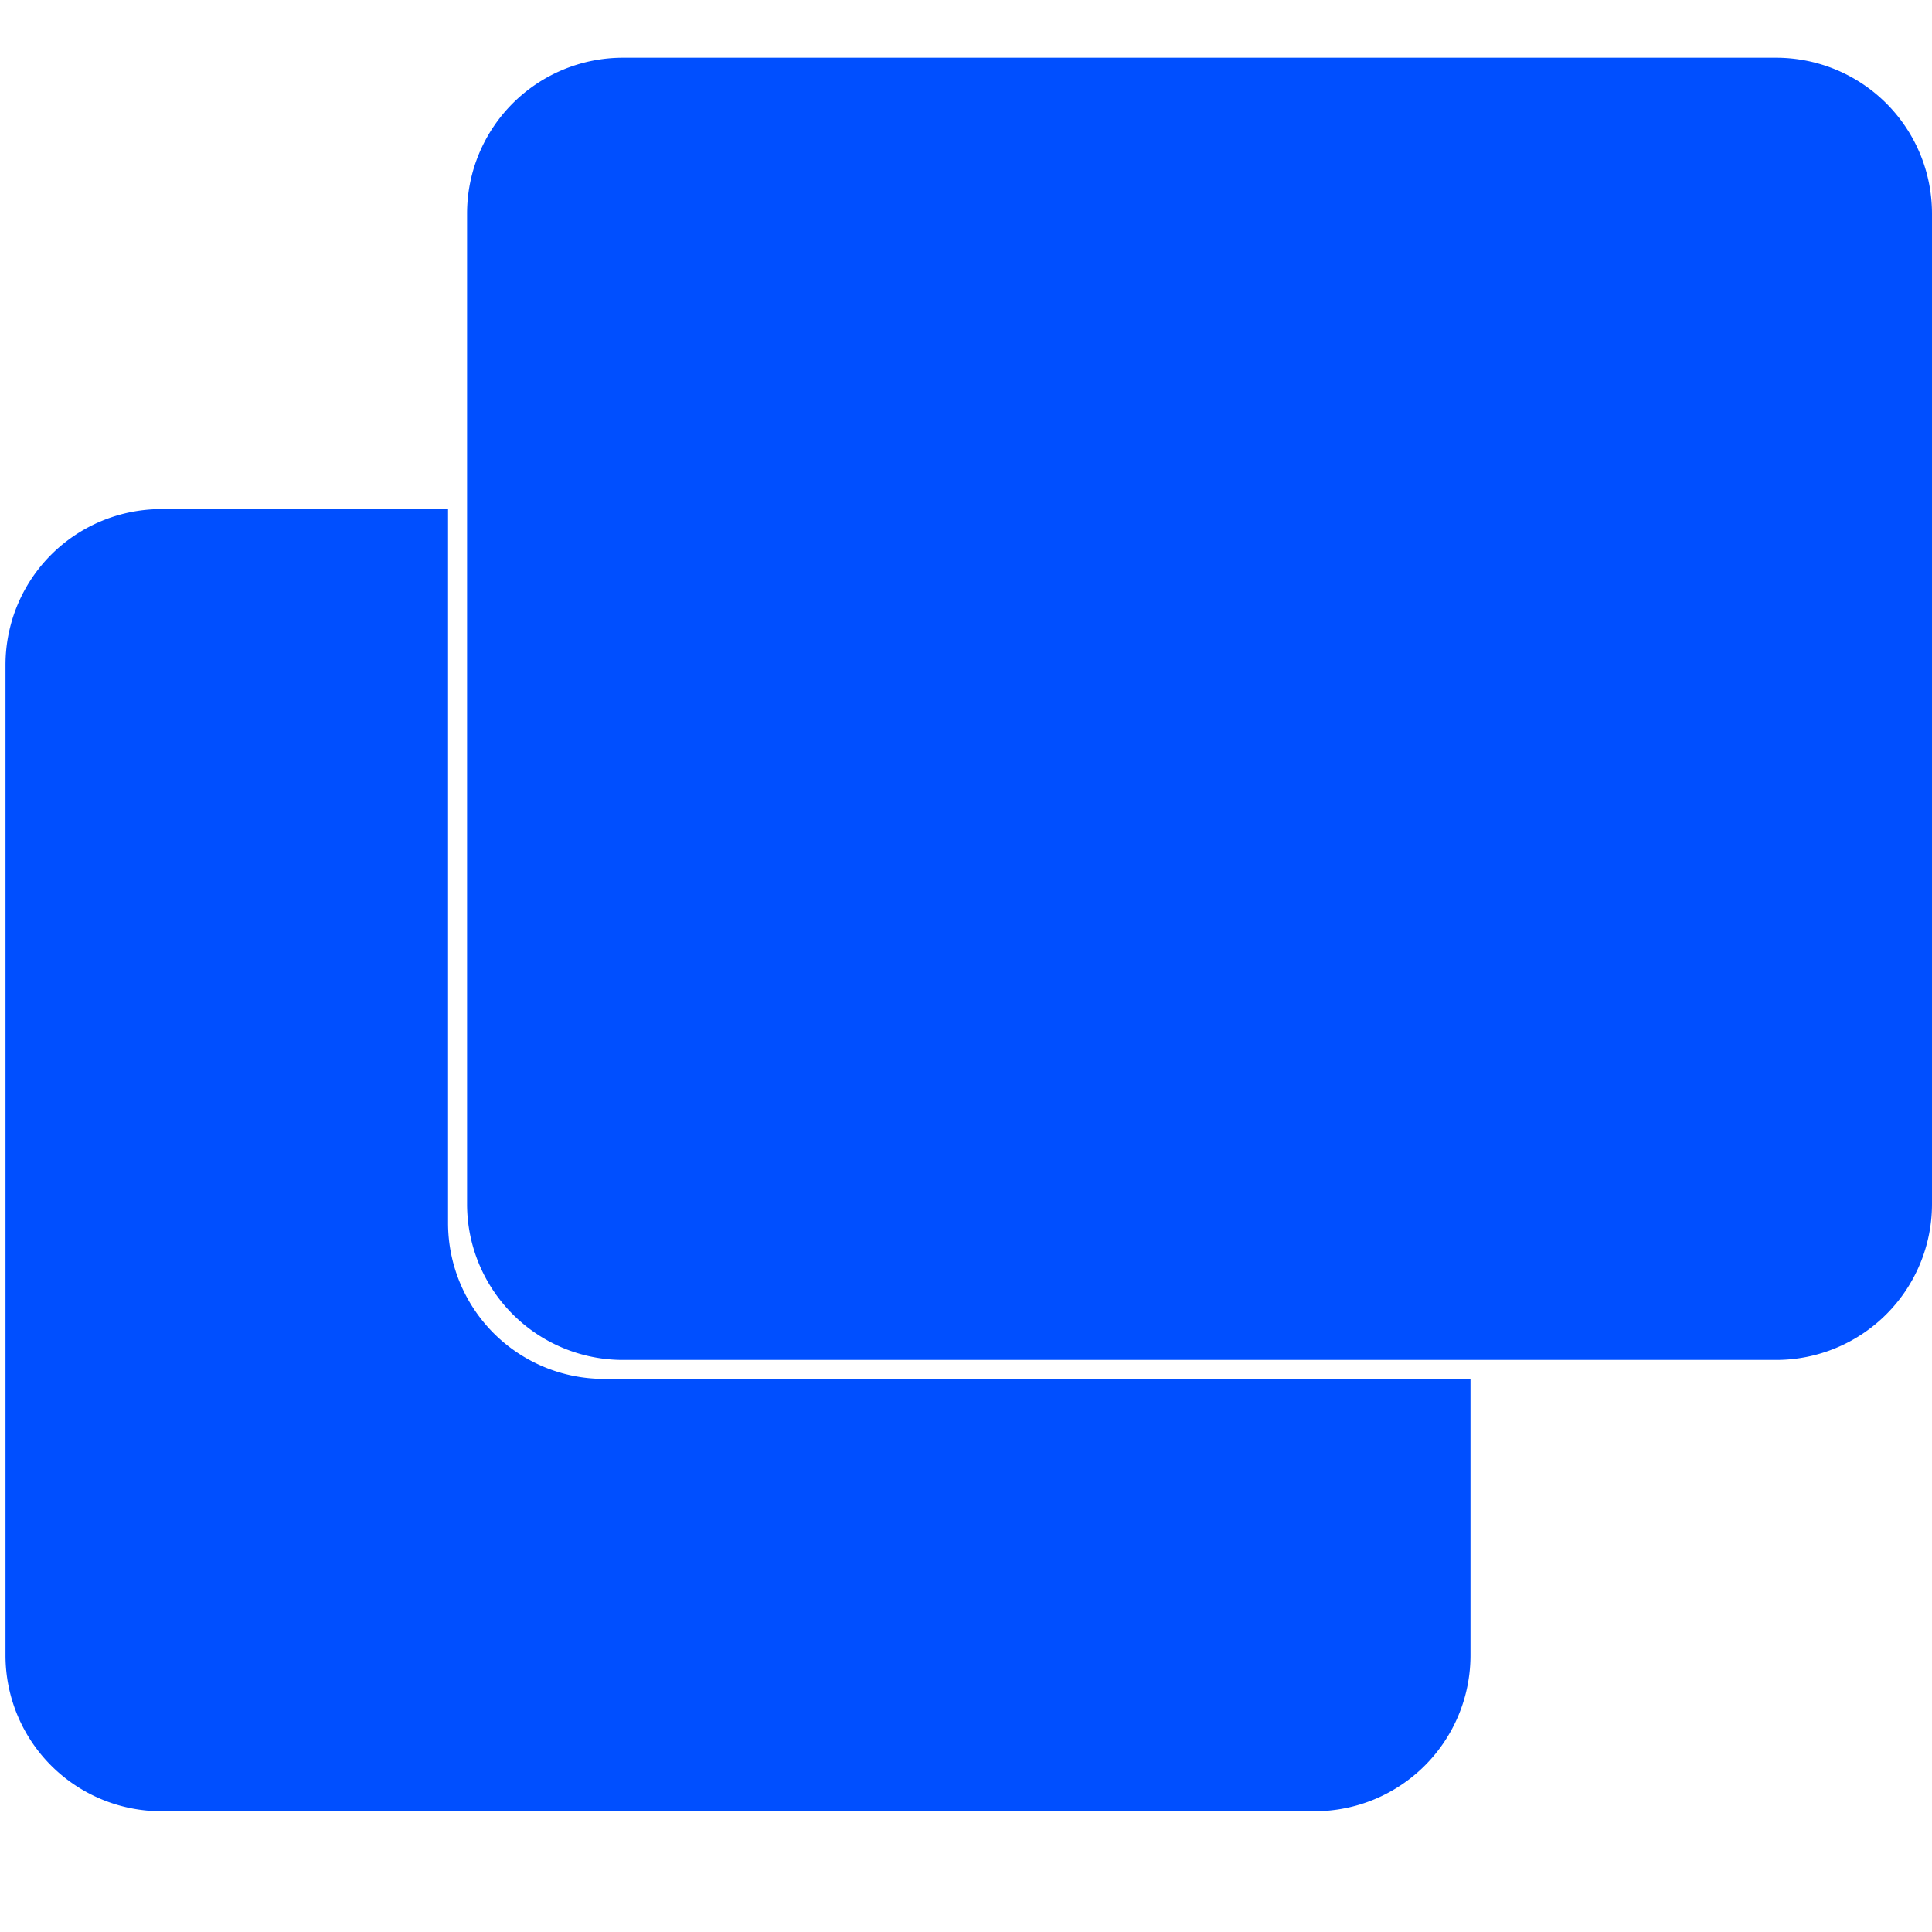 <svg id="katman_1" data-name="katman 1" xmlns="http://www.w3.org/2000/svg" viewBox="0 0 32 32"><defs><style type="text/css">.cls-1{fill:#004FFF;}</style></defs><title>icon</title><path class="cls-1" d="M7.421,20.257V8.432H2.673A2.581,2.581,0,0,0,.091,11.013V27.418A2.582,2.582,0,0,0,2.673,30h19.101a2.582,2.582,0,0,0,2.582-2.582V22.839h-14.353A2.582,2.582,0,0,1,7.421,20.257Z"/><path class="cls-1" d="M29.418.956H10.317A2.581,2.581,0,0,0,7.736,3.537V19.943a2.582,2.582,0,0,0,2.582,2.582h19.101A2.582,2.582,0,0,0,32,19.943V3.537A2.582,2.582,0,0,0,29.418.956Z"/></svg>